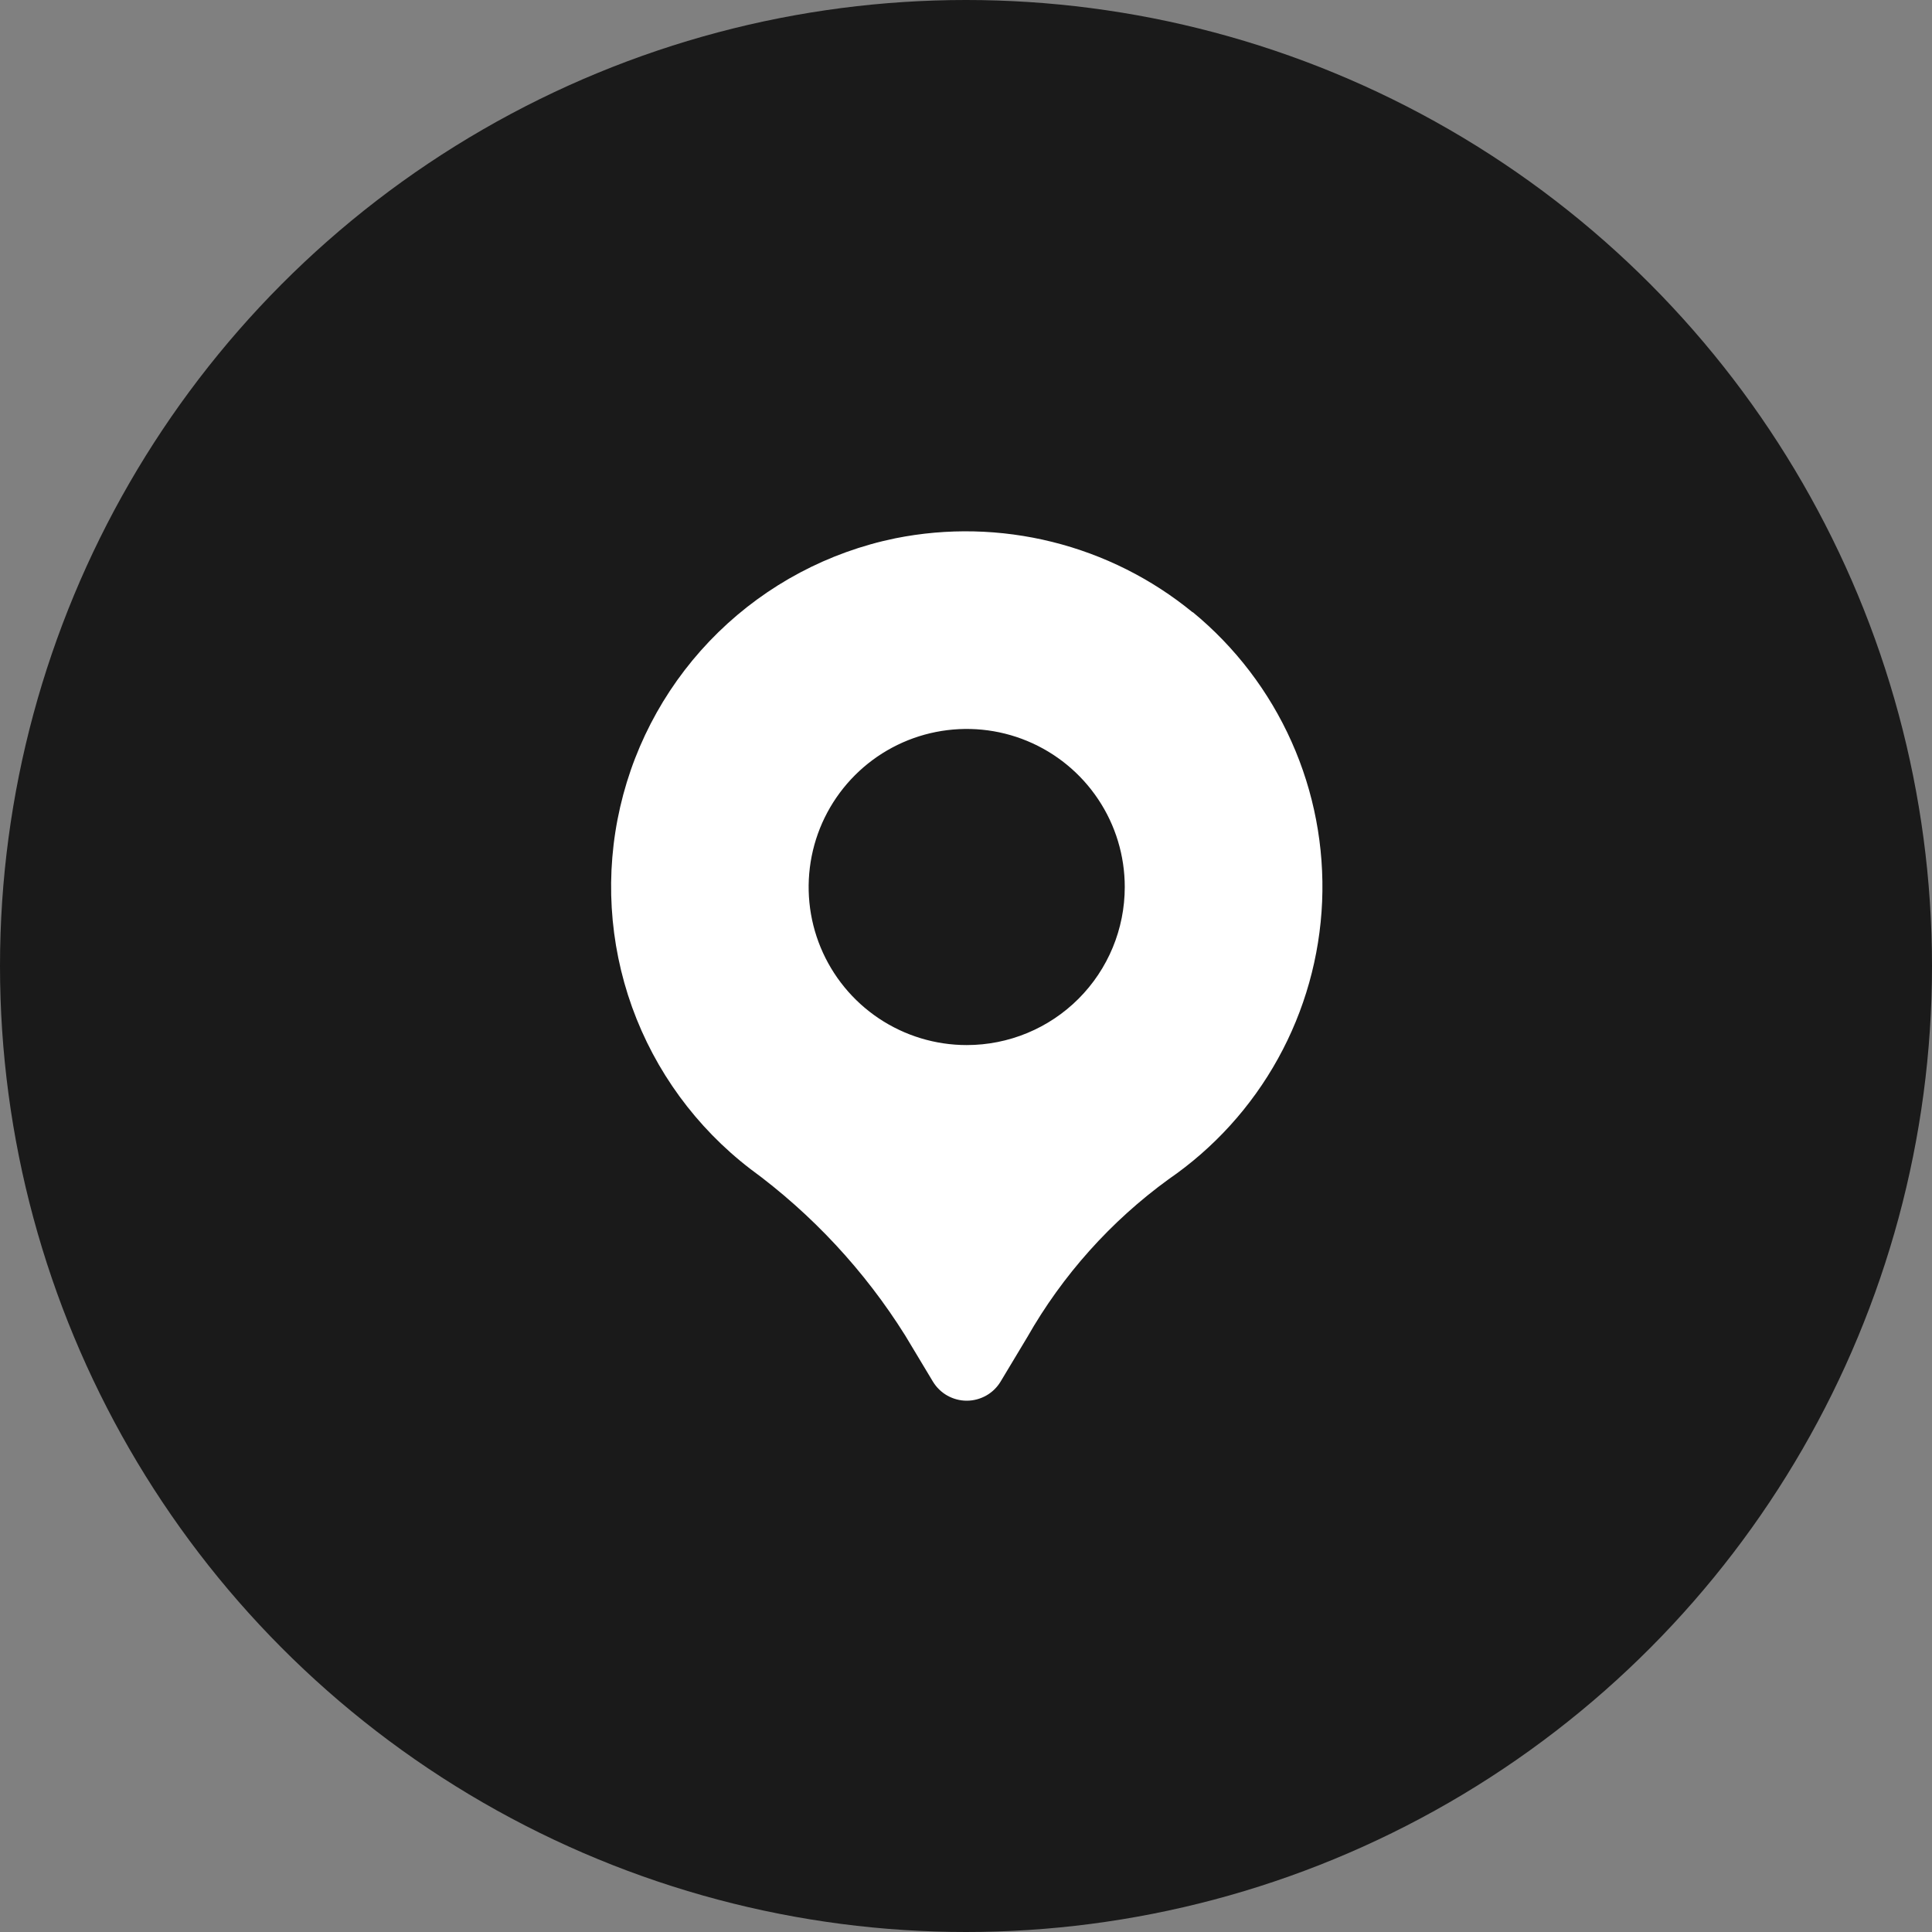 <svg width="40" height="40" viewBox="0 0 40 40" fill="none" xmlns="http://www.w3.org/2000/svg">
<rect x="0" y="0" width="40" height="40" fill="#808080" stroke="none"/>
<circle cx="20" cy="20" r="20" fill="#1A1A1A"/>
<path d="M24.693 12.678C23.844 11.982 22.852 11.485 21.787 11.22C20.723 10.955 19.613 10.929 18.537 11.145C17.154 11.429 15.882 12.104 14.872 13.09C13.862 14.076 13.156 15.332 12.84 16.708C12.523 18.084 12.609 19.521 13.086 20.85C13.564 22.178 14.414 23.341 15.534 24.201C16.812 25.137 17.901 26.308 18.742 27.651L19.314 28.603C19.387 28.724 19.49 28.825 19.613 28.894C19.736 28.963 19.874 29 20.015 29C20.157 29 20.295 28.963 20.418 28.894C20.541 28.825 20.644 28.724 20.717 28.603L21.266 27.689C21.998 26.402 22.996 25.286 24.193 24.416C25.132 23.77 25.908 22.915 26.46 21.917C27.012 20.92 27.324 19.808 27.373 18.67C27.421 17.531 27.205 16.396 26.74 15.356C26.275 14.315 25.574 13.397 24.694 12.673L24.693 12.678ZM20.015 21.637C19.367 21.637 18.735 21.445 18.197 21.086C17.658 20.726 17.239 20.215 16.991 19.617C16.743 19.019 16.679 18.361 16.805 17.726C16.931 17.091 17.243 16.508 17.701 16.05C18.158 15.593 18.741 15.281 19.376 15.155C20.011 15.029 20.669 15.093 21.267 15.341C21.865 15.589 22.376 16.008 22.736 16.547C23.096 17.085 23.287 17.717 23.287 18.365C23.287 19.233 22.943 20.065 22.329 20.679C21.715 21.293 20.883 21.637 20.015 21.637Z" fill="white"/>
</svg>

